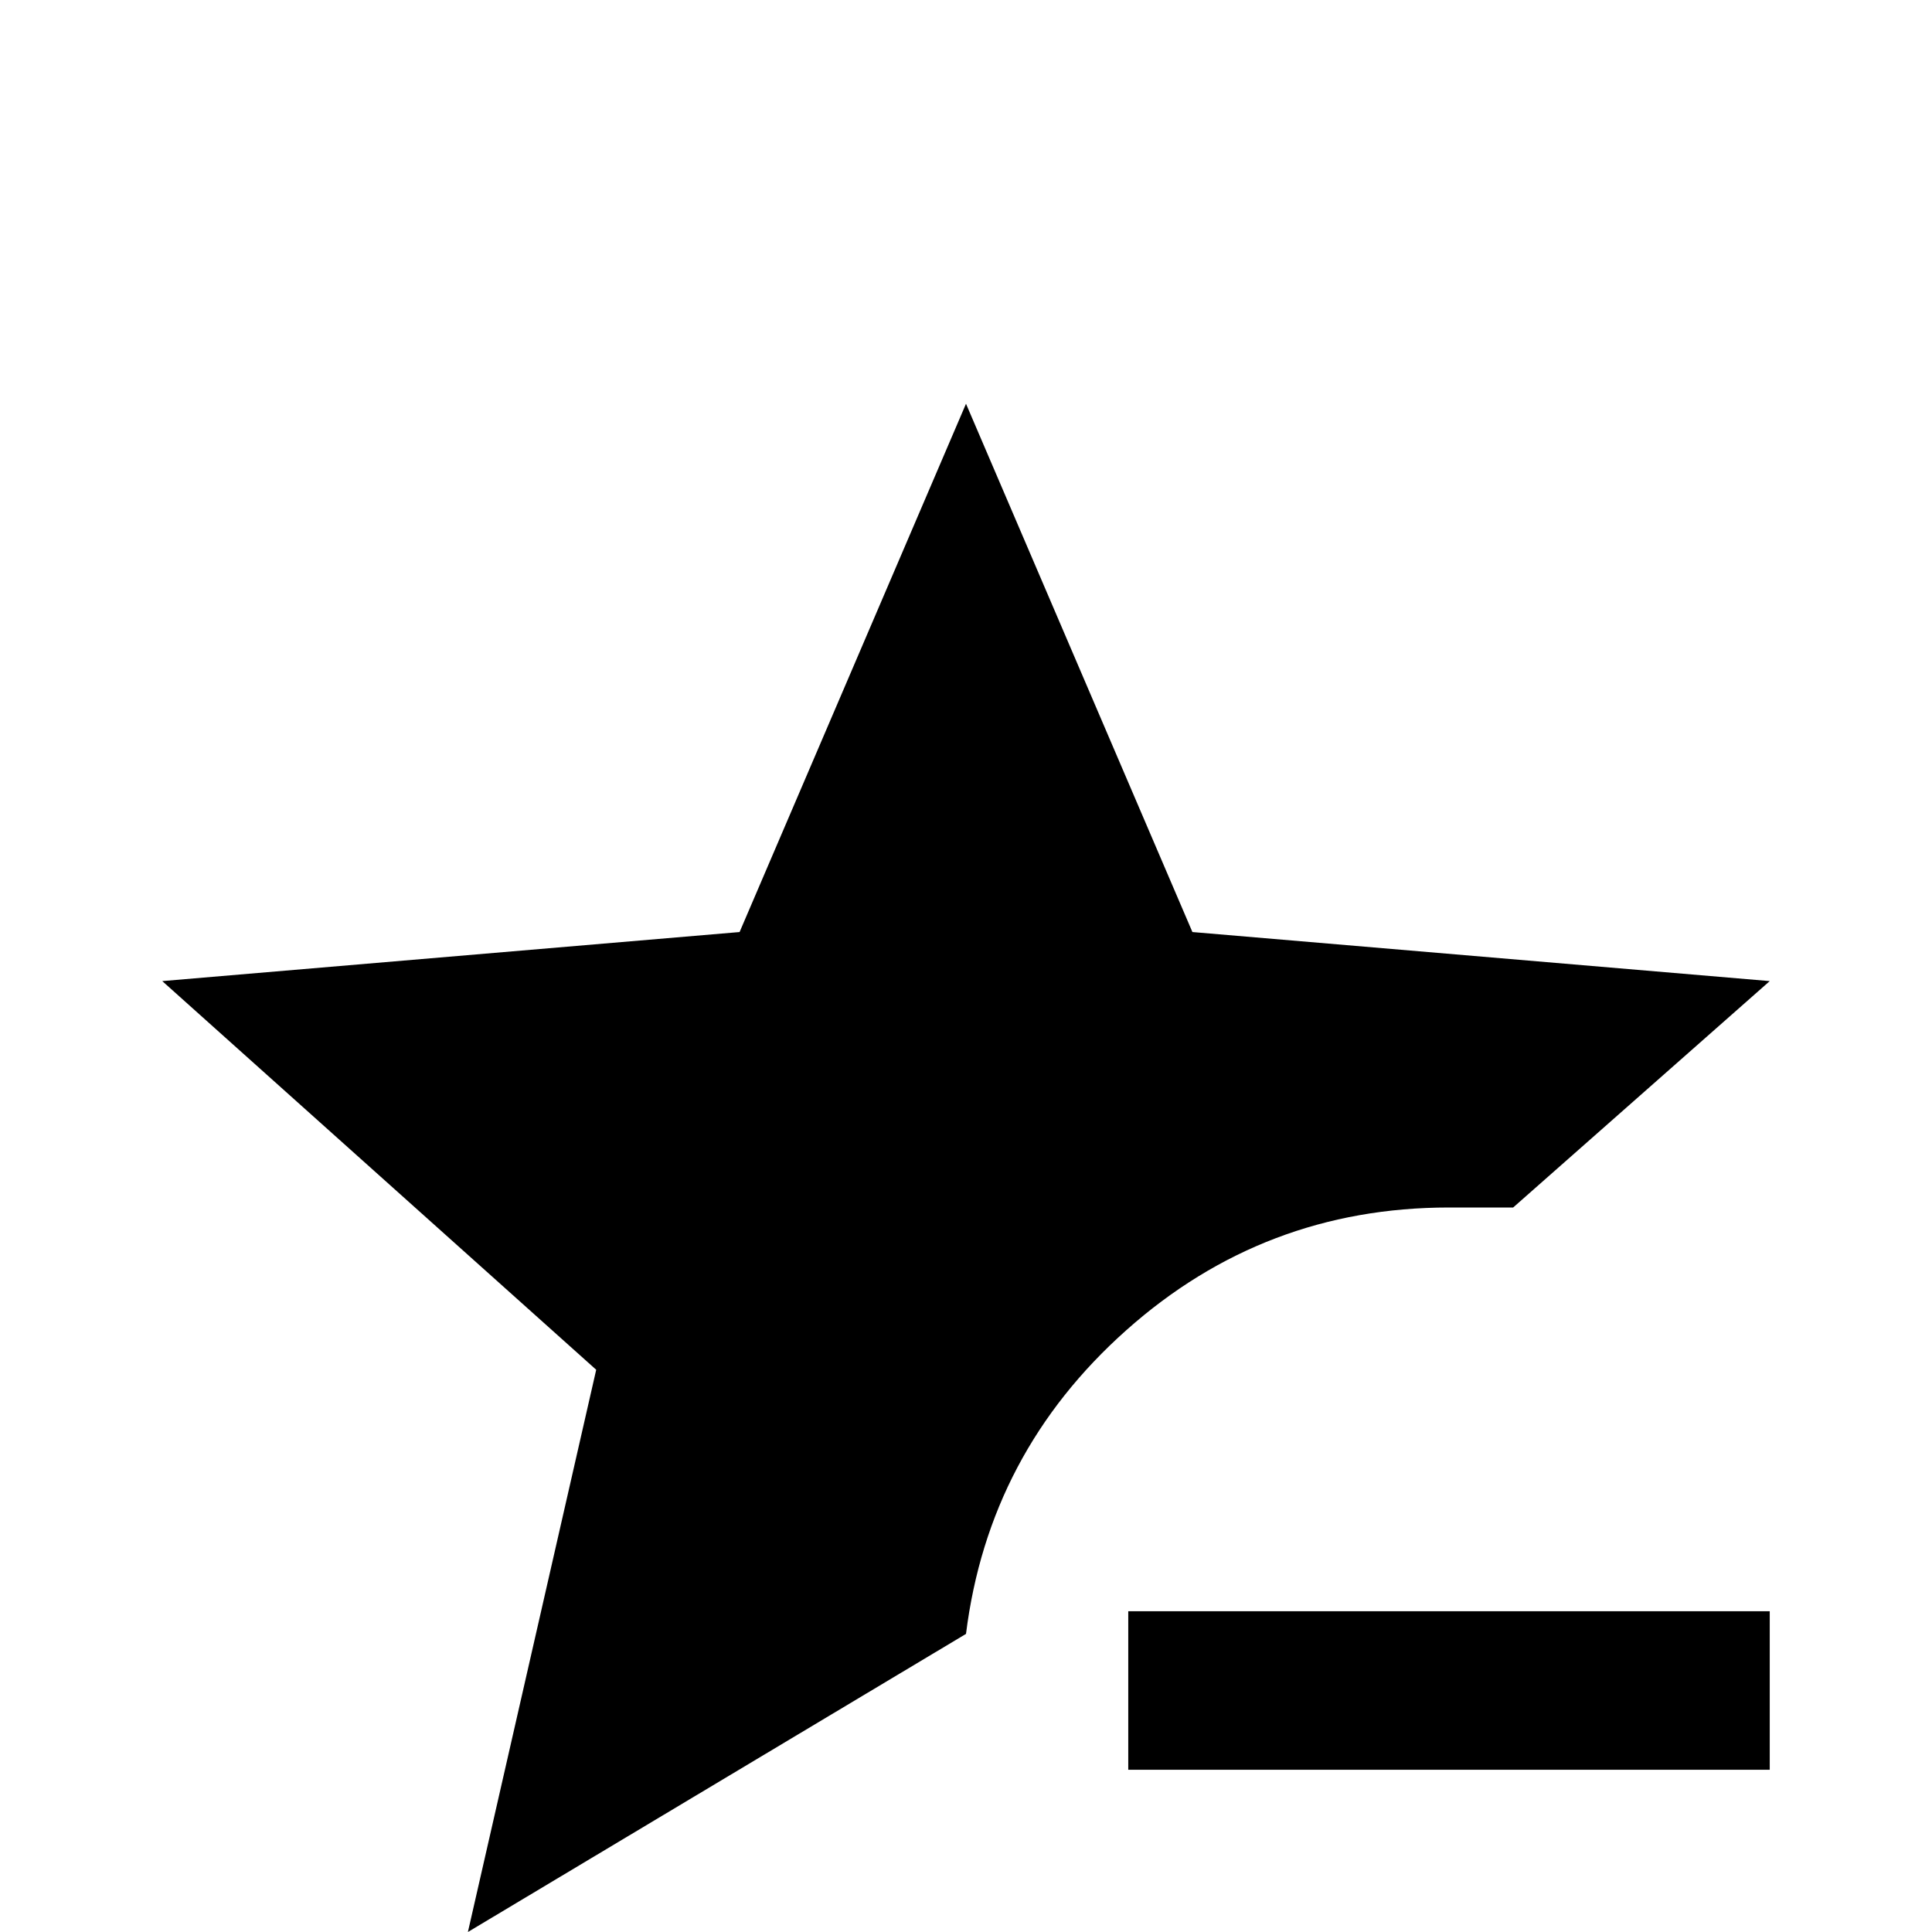 <svg xmlns="http://www.w3.org/2000/svg" viewBox="0 -512 512 512">
	<path fill="#000000" d="M124 0L158 -149L43 -252L196 -265L256 -405L316 -265L469 -252L401 -192H384Q335 -192 298.5 -159.5Q262 -127 256 -79ZM299 -85V-43H469V-85Z"/>
</svg>